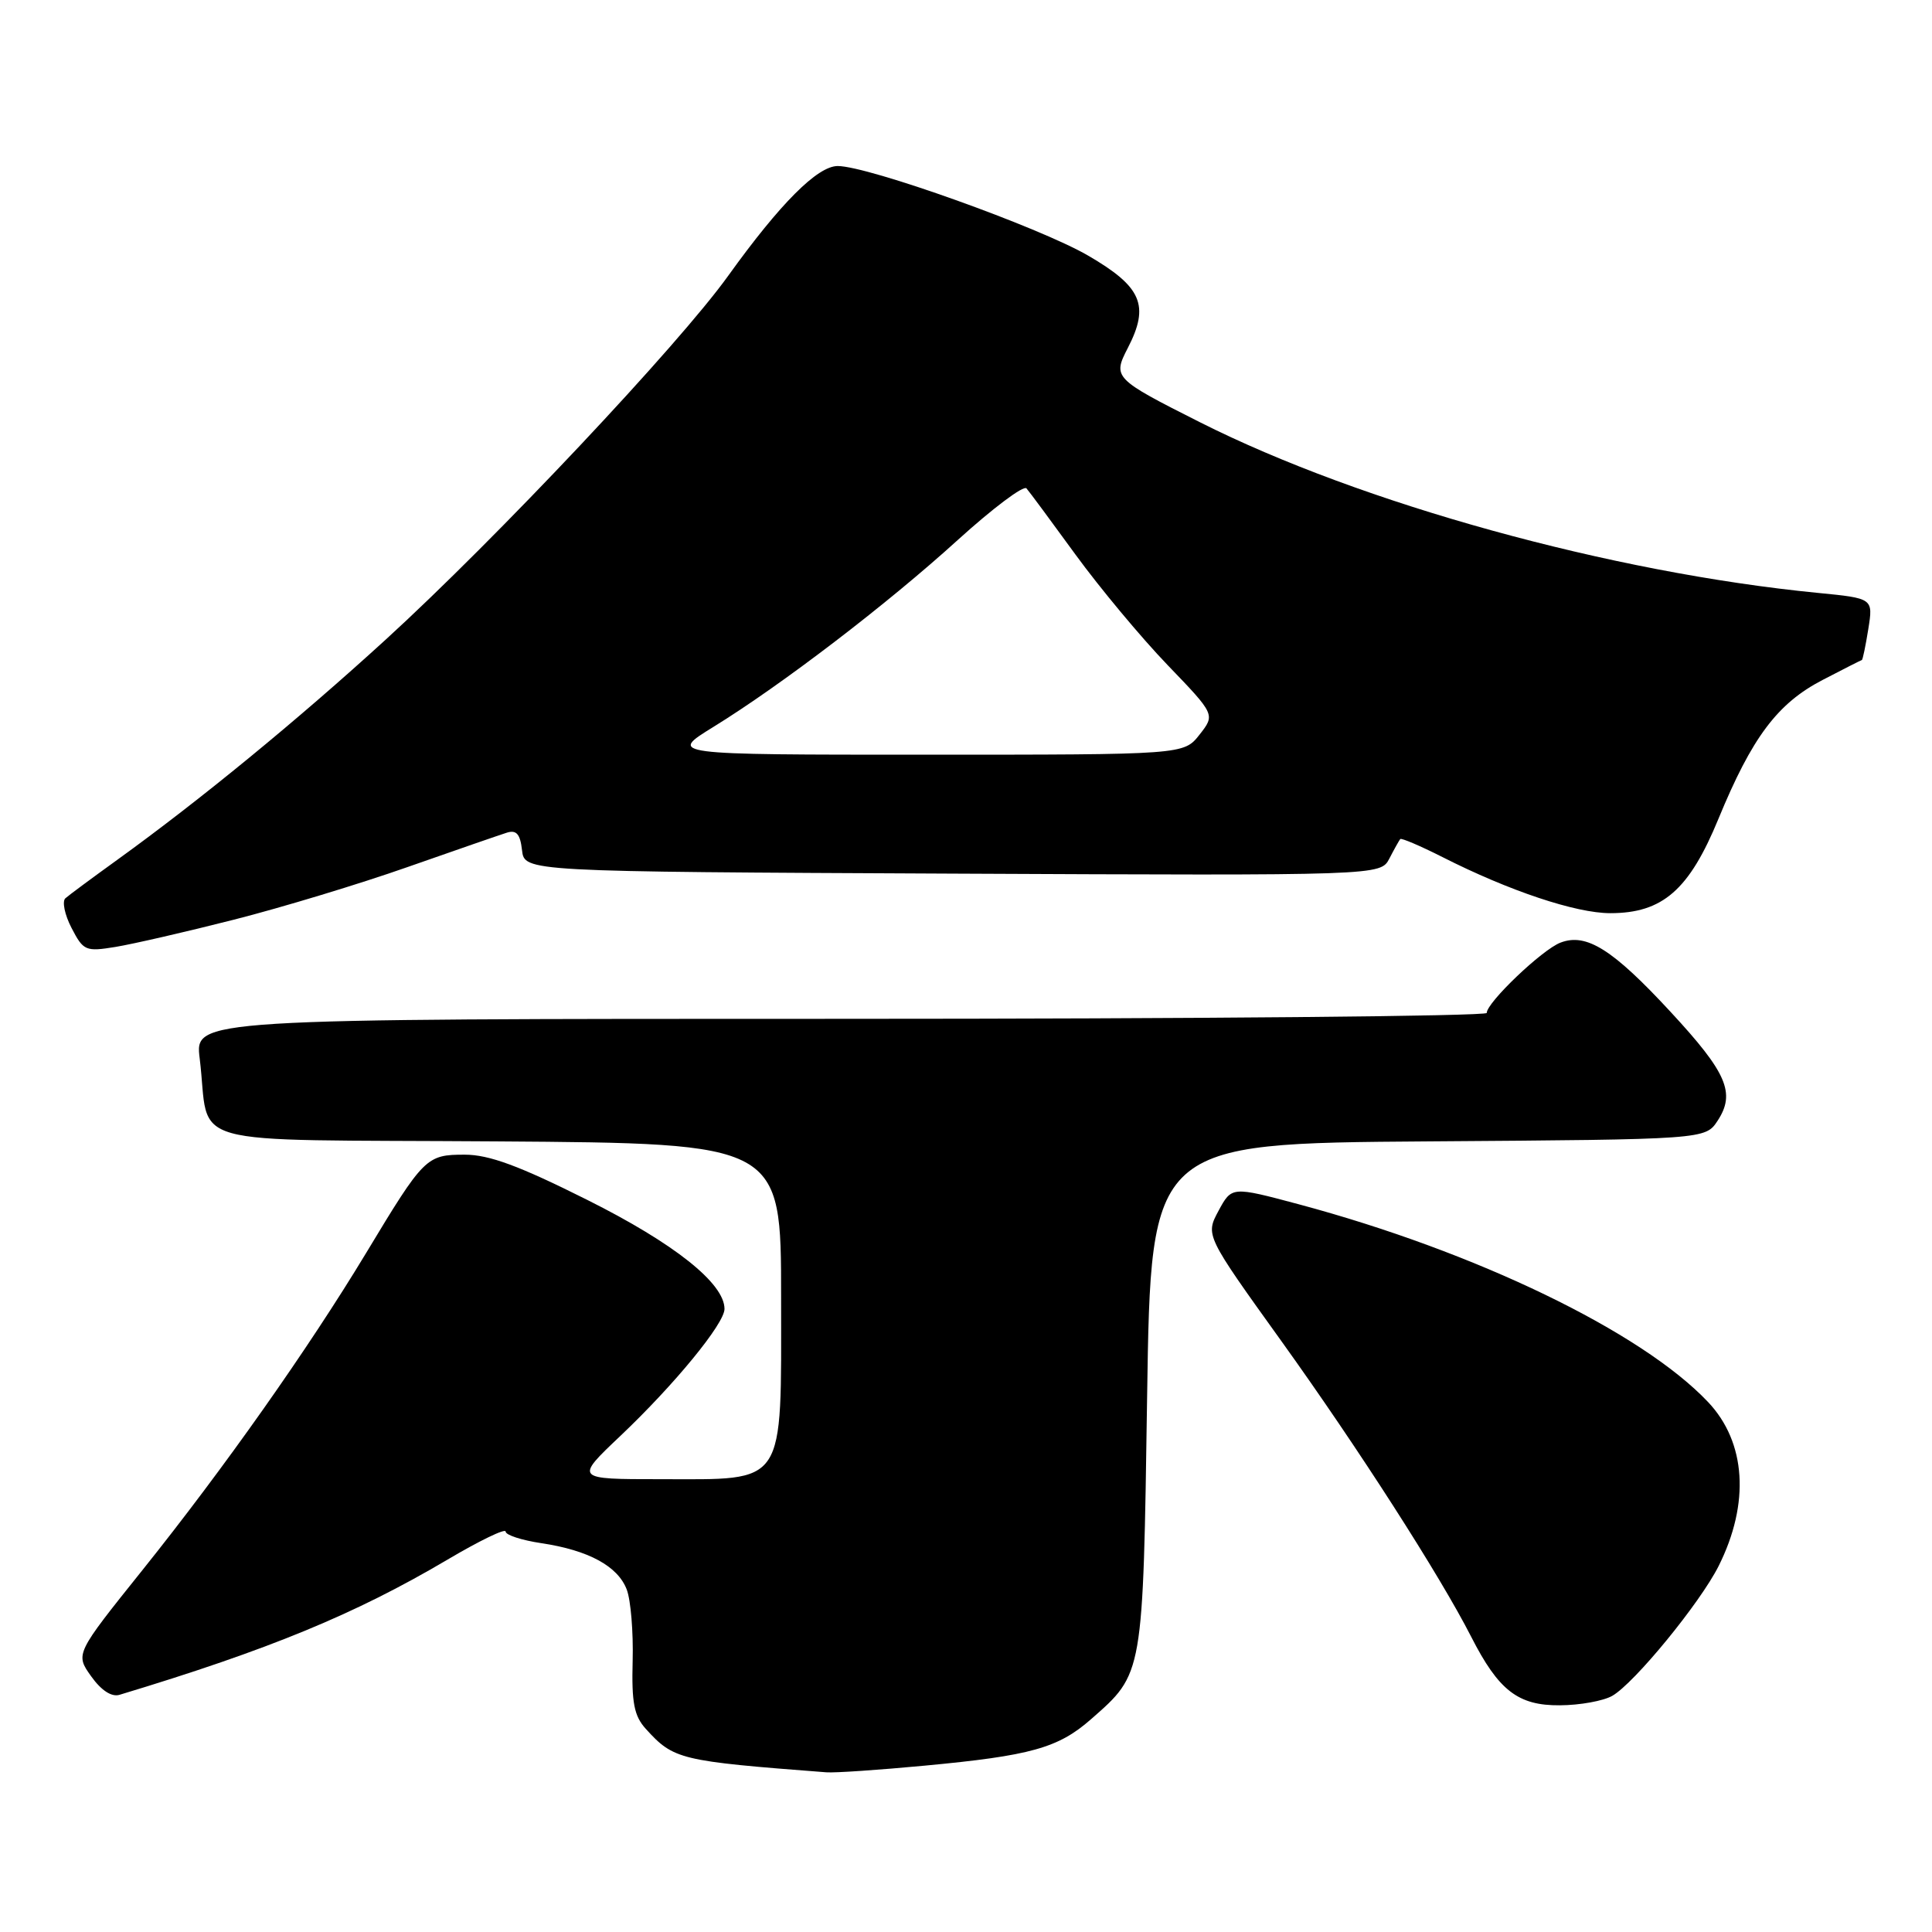 <?xml version="1.0" encoding="UTF-8" standalone="no"?>
<!DOCTYPE svg PUBLIC "-//W3C//DTD SVG 1.1//EN" "http://www.w3.org/Graphics/SVG/1.1/DTD/svg11.dtd" >
<svg xmlns="http://www.w3.org/2000/svg" xmlns:xlink="http://www.w3.org/1999/xlink" version="1.1" viewBox="0 0 256 256">
 <g >
 <path fill="currentColor"
d=" M 122.50 233.96 C 136.59 232.64 140.22 231.62 144.56 227.81 C 151.52 221.70 151.45 222.12 152.00 185.00 C 152.50 151.50 152.50 151.50 189.24 151.24 C 225.97 150.98 225.97 150.98 227.60 148.49 C 229.99 144.84 228.83 142.14 221.38 134.10 C 213.70 125.79 210.20 123.59 206.78 124.90 C 204.36 125.81 197.00 132.84 197.00 134.22 C 197.00 134.65 158.48 135.00 111.41 135.00 C 25.81 135.00 25.81 135.00 26.46 140.25 C 27.94 152.28 23.14 150.94 65.83 151.24 C 103.50 151.50 103.50 151.50 103.50 171.84 C 103.50 197.22 104.31 196.00 87.46 196.00 C 76.15 196.00 76.15 196.00 82.22 190.25 C 89.36 183.48 96.00 175.39 96.00 173.44 C 96.00 170.05 89.35 164.76 77.81 158.99 C 68.79 154.47 64.80 153.00 61.58 153.00 C 56.49 153.00 56.18 153.31 48.53 166.00 C 40.85 178.72 29.70 194.53 18.87 208.05 C 9.97 219.16 9.97 219.16 12.08 222.12 C 13.42 224.00 14.79 224.89 15.84 224.57 C 35.65 218.59 47.05 213.89 59.26 206.68 C 63.52 204.16 67.00 202.47 67.00 202.94 C 67.00 203.40 69.13 204.09 71.74 204.48 C 78.00 205.42 81.87 207.53 83.05 210.63 C 83.58 212.03 83.93 216.27 83.83 220.06 C 83.68 225.62 84.02 227.36 85.56 229.07 C 89.27 233.16 90.03 233.35 109.50 234.84 C 110.60 234.93 116.45 234.53 122.50 233.96 Z  M 213.63 224.71 C 216.55 223.05 225.28 212.39 227.73 207.50 C 231.89 199.19 231.37 191.11 226.33 185.78 C 217.52 176.46 195.57 165.86 172.08 159.57 C 163.21 157.20 163.21 157.20 161.46 160.44 C 159.72 163.68 159.72 163.68 169.83 177.76 C 179.99 191.92 190.78 208.73 194.94 216.88 C 198.58 224.02 201.16 226.01 206.70 225.96 C 209.34 225.95 212.46 225.38 213.63 224.71 Z  M 31.00 121.86 C 37.33 120.25 47.67 117.12 54.00 114.89 C 60.33 112.67 66.25 110.62 67.17 110.33 C 68.43 109.94 68.93 110.52 69.17 112.65 C 69.50 115.50 69.50 115.50 126.21 115.76 C 182.92 116.02 182.92 116.02 184.10 113.76 C 184.74 112.52 185.39 111.36 185.54 111.18 C 185.68 111.01 188.19 112.08 191.12 113.56 C 199.97 118.05 208.81 121.00 213.37 121.00 C 220.31 121.00 223.83 117.92 227.71 108.48 C 232.15 97.70 235.52 93.20 241.50 90.10 C 244.25 88.67 246.59 87.48 246.70 87.46 C 246.82 87.44 247.20 85.59 247.56 83.35 C 248.21 79.28 248.21 79.28 240.86 78.56 C 213.50 75.88 180.39 66.73 159.00 55.95 C 147.58 50.19 147.42 50.02 149.44 46.11 C 152.36 40.46 151.30 38.00 144.15 33.85 C 137.66 30.09 115.04 22.00 111.00 22.00 C 108.32 22.00 103.37 26.97 96.50 36.53 C 89.94 45.68 65.75 71.38 51.12 84.74 C 39.41 95.43 26.58 105.96 15.50 113.96 C 12.20 116.34 9.12 118.62 8.66 119.03 C 8.21 119.44 8.57 121.21 9.48 122.96 C 11.05 125.99 11.34 126.12 15.32 125.47 C 17.62 125.09 24.68 123.47 31.00 121.86 Z  M 94.53 96.32 C 103.55 90.76 117.51 80.09 126.91 71.55 C 131.54 67.35 135.63 64.28 136.01 64.71 C 136.39 65.14 139.32 69.10 142.52 73.50 C 145.73 77.90 151.20 84.47 154.69 88.10 C 161.03 94.69 161.03 94.69 158.94 97.35 C 156.85 100.00 156.85 100.00 122.71 100.00 C 88.56 100.00 88.56 100.00 94.53 96.32 Z "/>
</g>
</svg>